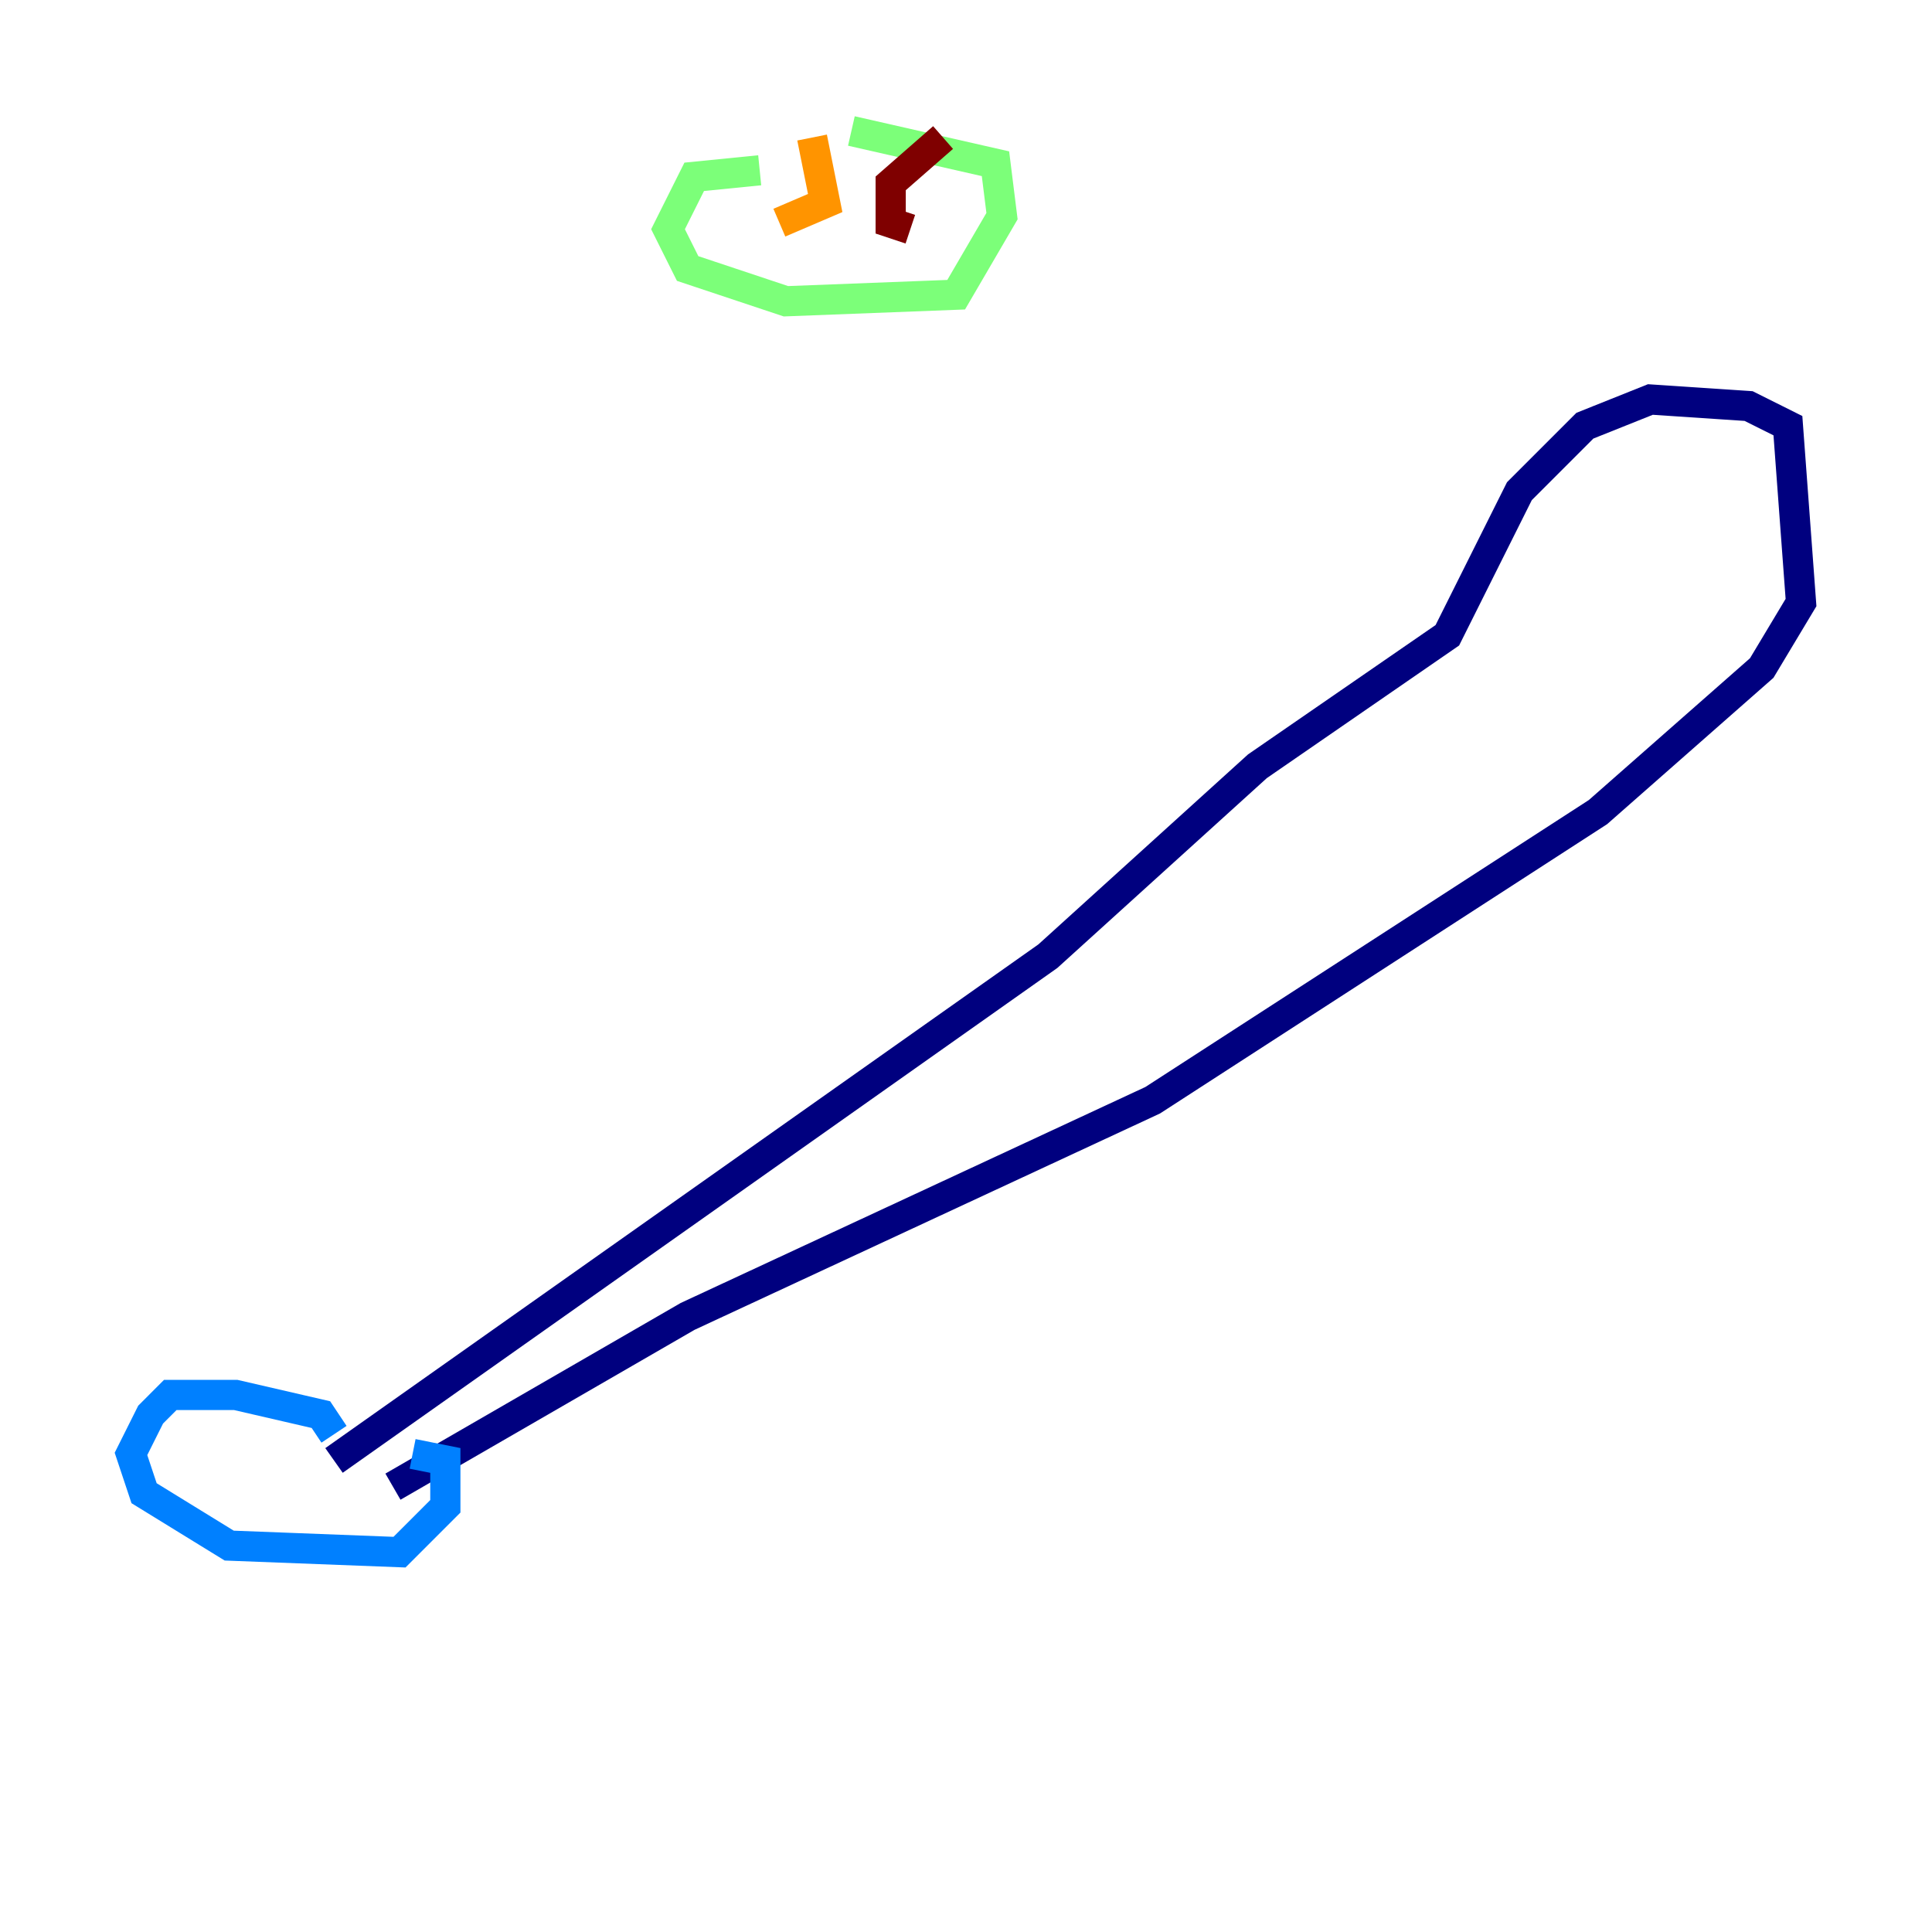 <?xml version="1.0" encoding="utf-8" ?>
<svg baseProfile="tiny" height="128" version="1.2" viewBox="0,0,128,128" width="128" xmlns="http://www.w3.org/2000/svg" xmlns:ev="http://www.w3.org/2001/xml-events" xmlns:xlink="http://www.w3.org/1999/xlink"><defs /><polyline fill="none" points="22.129,96.759 69.424,63.349 83.308,50.766 95.891,42.088 100.664,32.542 105.003,28.203 109.342,26.468 115.851,26.902 118.454,28.203 119.322,39.919 116.719,44.258 105.871,53.803 76.366,72.895 45.559,87.214 26.034,98.495" stroke="#00007f" stroke-width="2" /><polyline fill="none" points="22.129,95.024 21.261,93.722 15.62,92.42 11.281,92.42 9.98,93.722 8.678,96.325 9.546,98.929 15.186,102.4 26.468,102.834 29.505,99.797 29.505,96.759 27.336,96.325" stroke="#0080ff" stroke-width="2" /><polyline fill="none" points="50.332,11.281 45.993,11.715 44.258,15.186 45.559,17.79 52.068,19.959 63.349,19.525 66.386,14.319 65.953,10.848 56.407,8.678" stroke="#7cff79" stroke-width="2" /><polyline fill="none" points="53.803,9.112 54.671,13.451 51.634,14.752" stroke="#ff9400" stroke-width="2" /><polyline fill="none" points="62.481,9.112 59.01,12.149 59.01,14.752 60.312,15.186" stroke="#7f0000" stroke-width="2" /></svg>